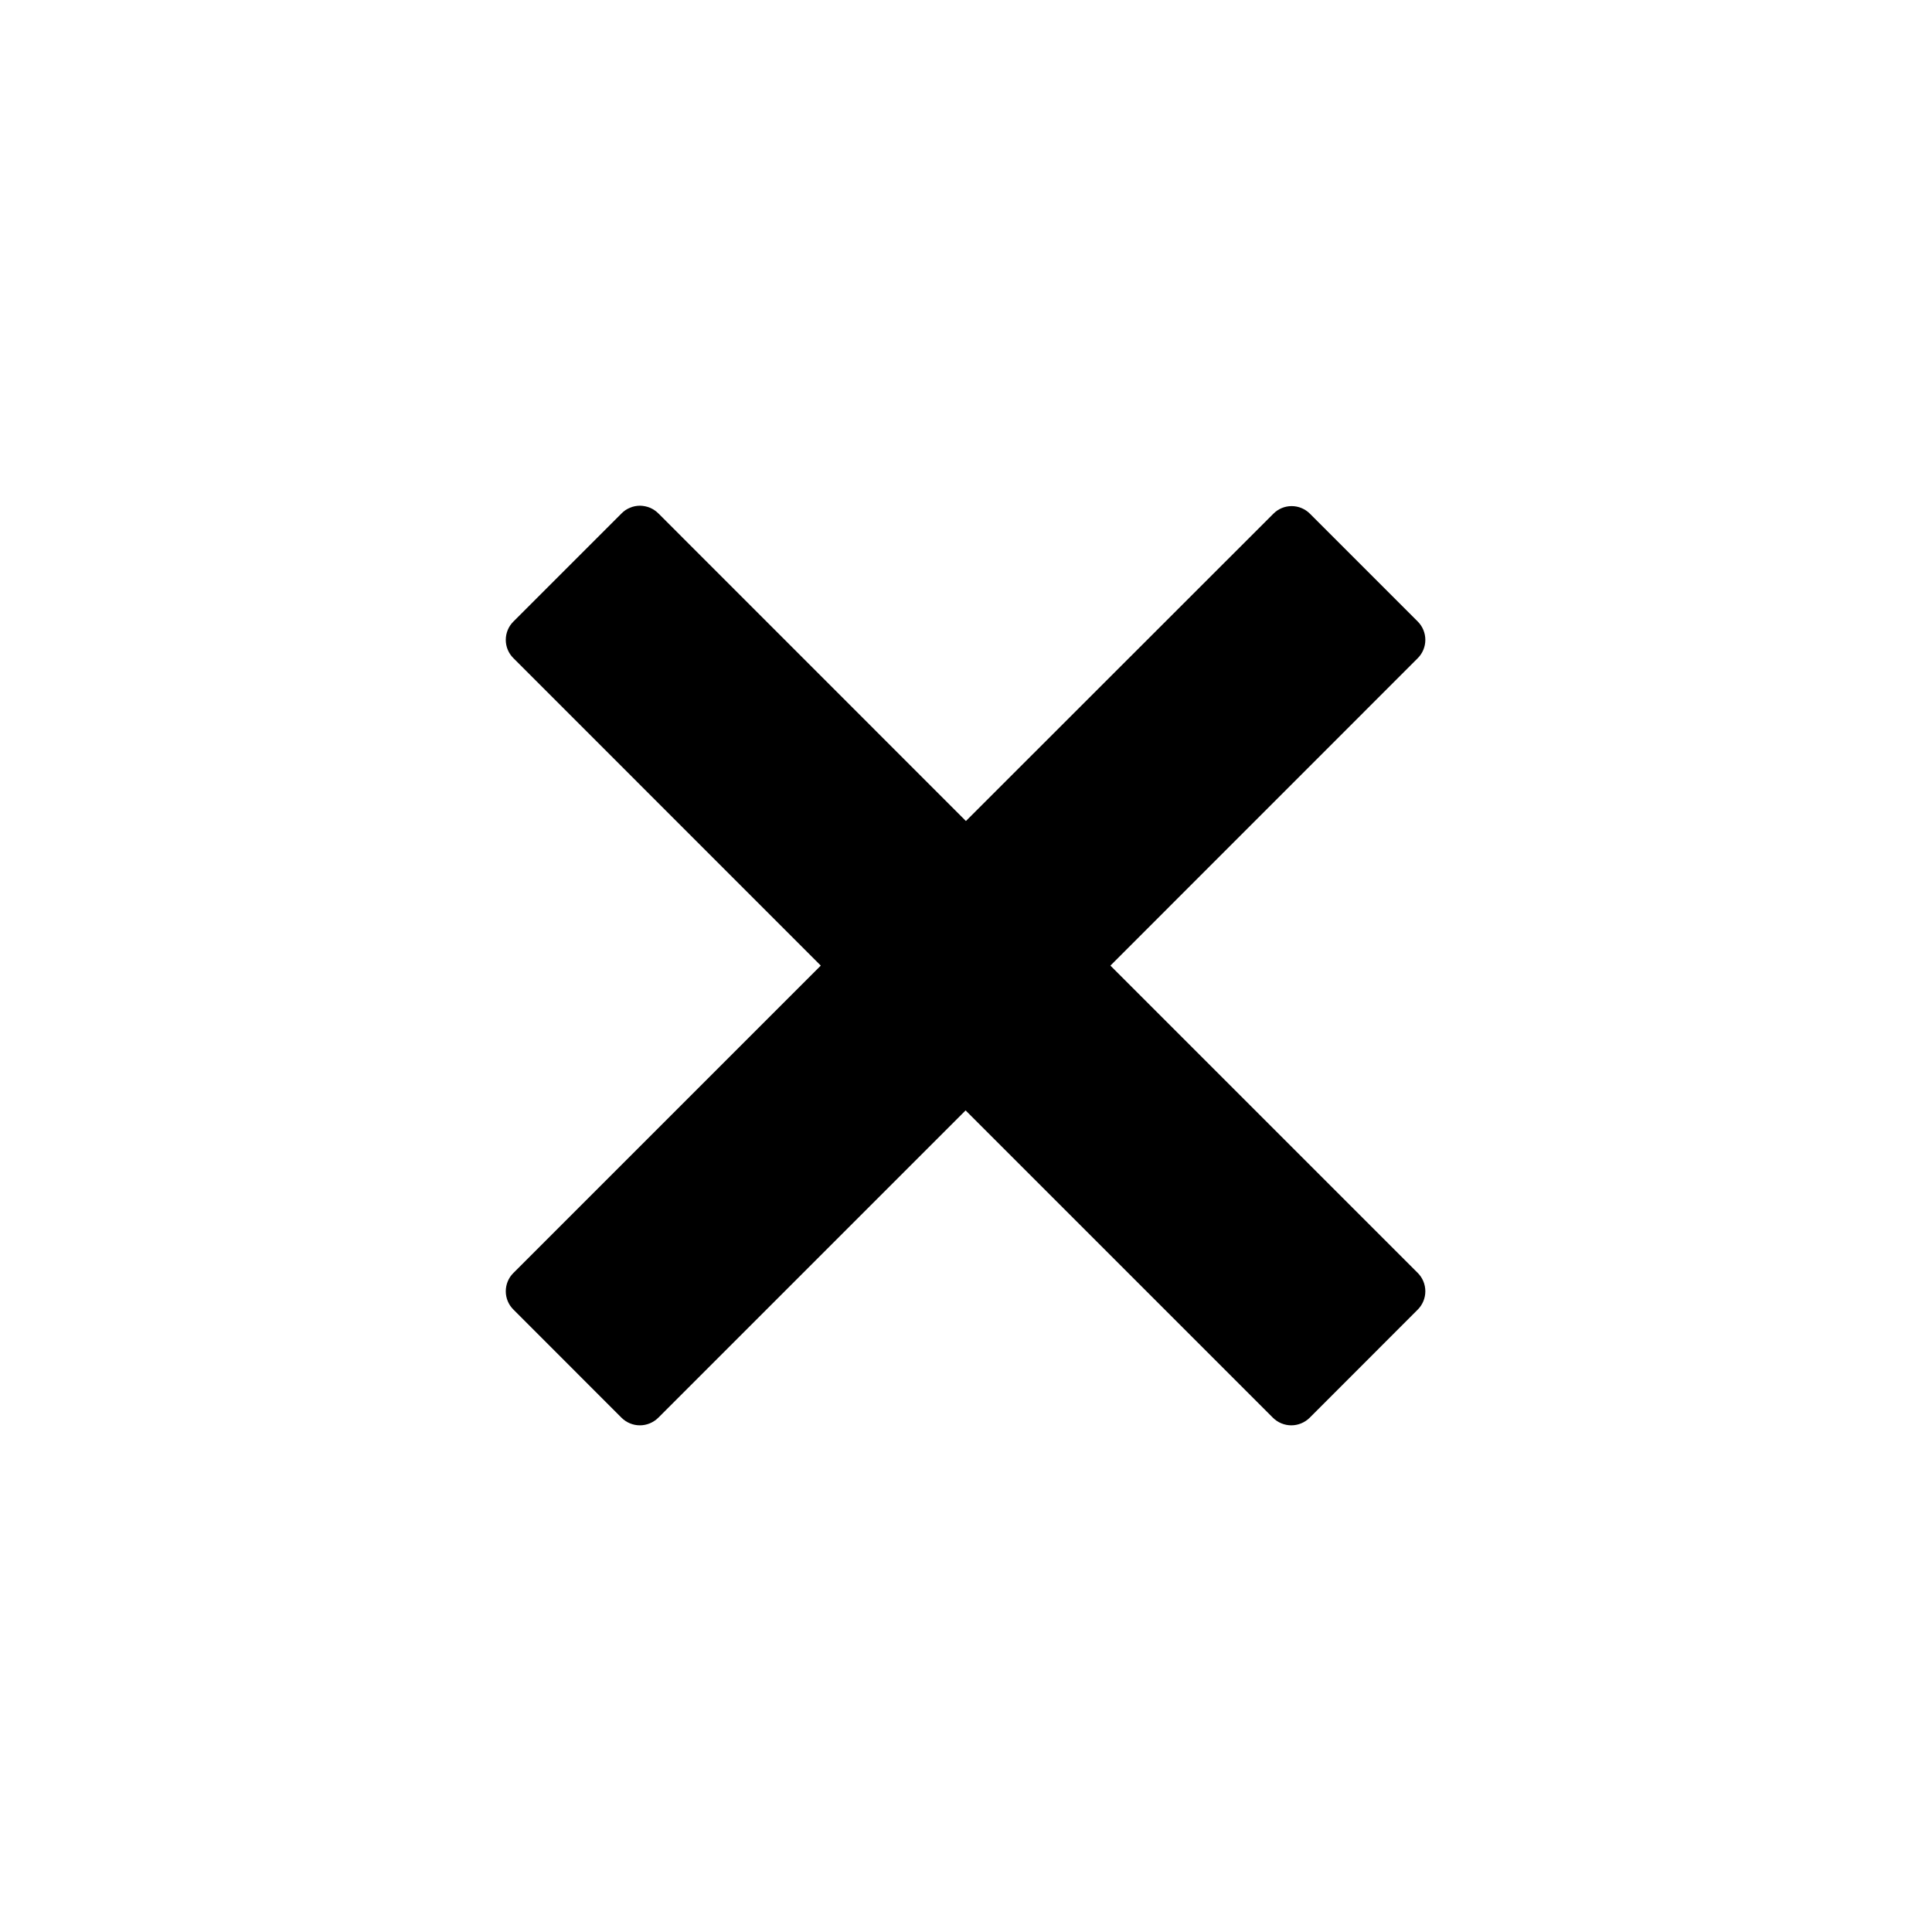 <svg width="24" height="24" viewBox="0 0 24 24" fill="none" xmlns="http://www.w3.org/2000/svg">
<path fill-rule="evenodd" clip-rule="evenodd" d="M11.999 10.199L8.181 6.38C8.151 6.35 8.115 6.325 8.076 6.308C8.037 6.292 7.994 6.283 7.952 6.282C7.909 6.282 7.866 6.29 7.827 6.307C7.787 6.323 7.751 6.347 7.721 6.378L6.378 7.721C6.317 7.781 6.283 7.863 6.283 7.949C6.283 8.034 6.317 8.116 6.378 8.176L10.196 11.995L6.378 15.813C6.317 15.873 6.283 15.955 6.283 16.041C6.283 16.126 6.317 16.208 6.378 16.268L7.721 17.612C7.782 17.672 7.863 17.706 7.949 17.706C8.034 17.706 8.116 17.672 8.177 17.612L11.995 13.794L15.813 17.612C15.874 17.672 15.956 17.706 16.041 17.706C16.126 17.706 16.208 17.672 16.269 17.612L17.612 16.268C17.672 16.208 17.706 16.126 17.706 16.041C17.706 15.955 17.672 15.873 17.612 15.813L13.794 11.995L17.612 8.176C17.672 8.116 17.706 8.034 17.706 7.949C17.706 7.863 17.672 7.781 17.612 7.721L16.273 6.382C16.212 6.321 16.131 6.287 16.045 6.287C15.96 6.287 15.878 6.321 15.818 6.382L11.999 10.199Z" fill="black"/>
</svg>
